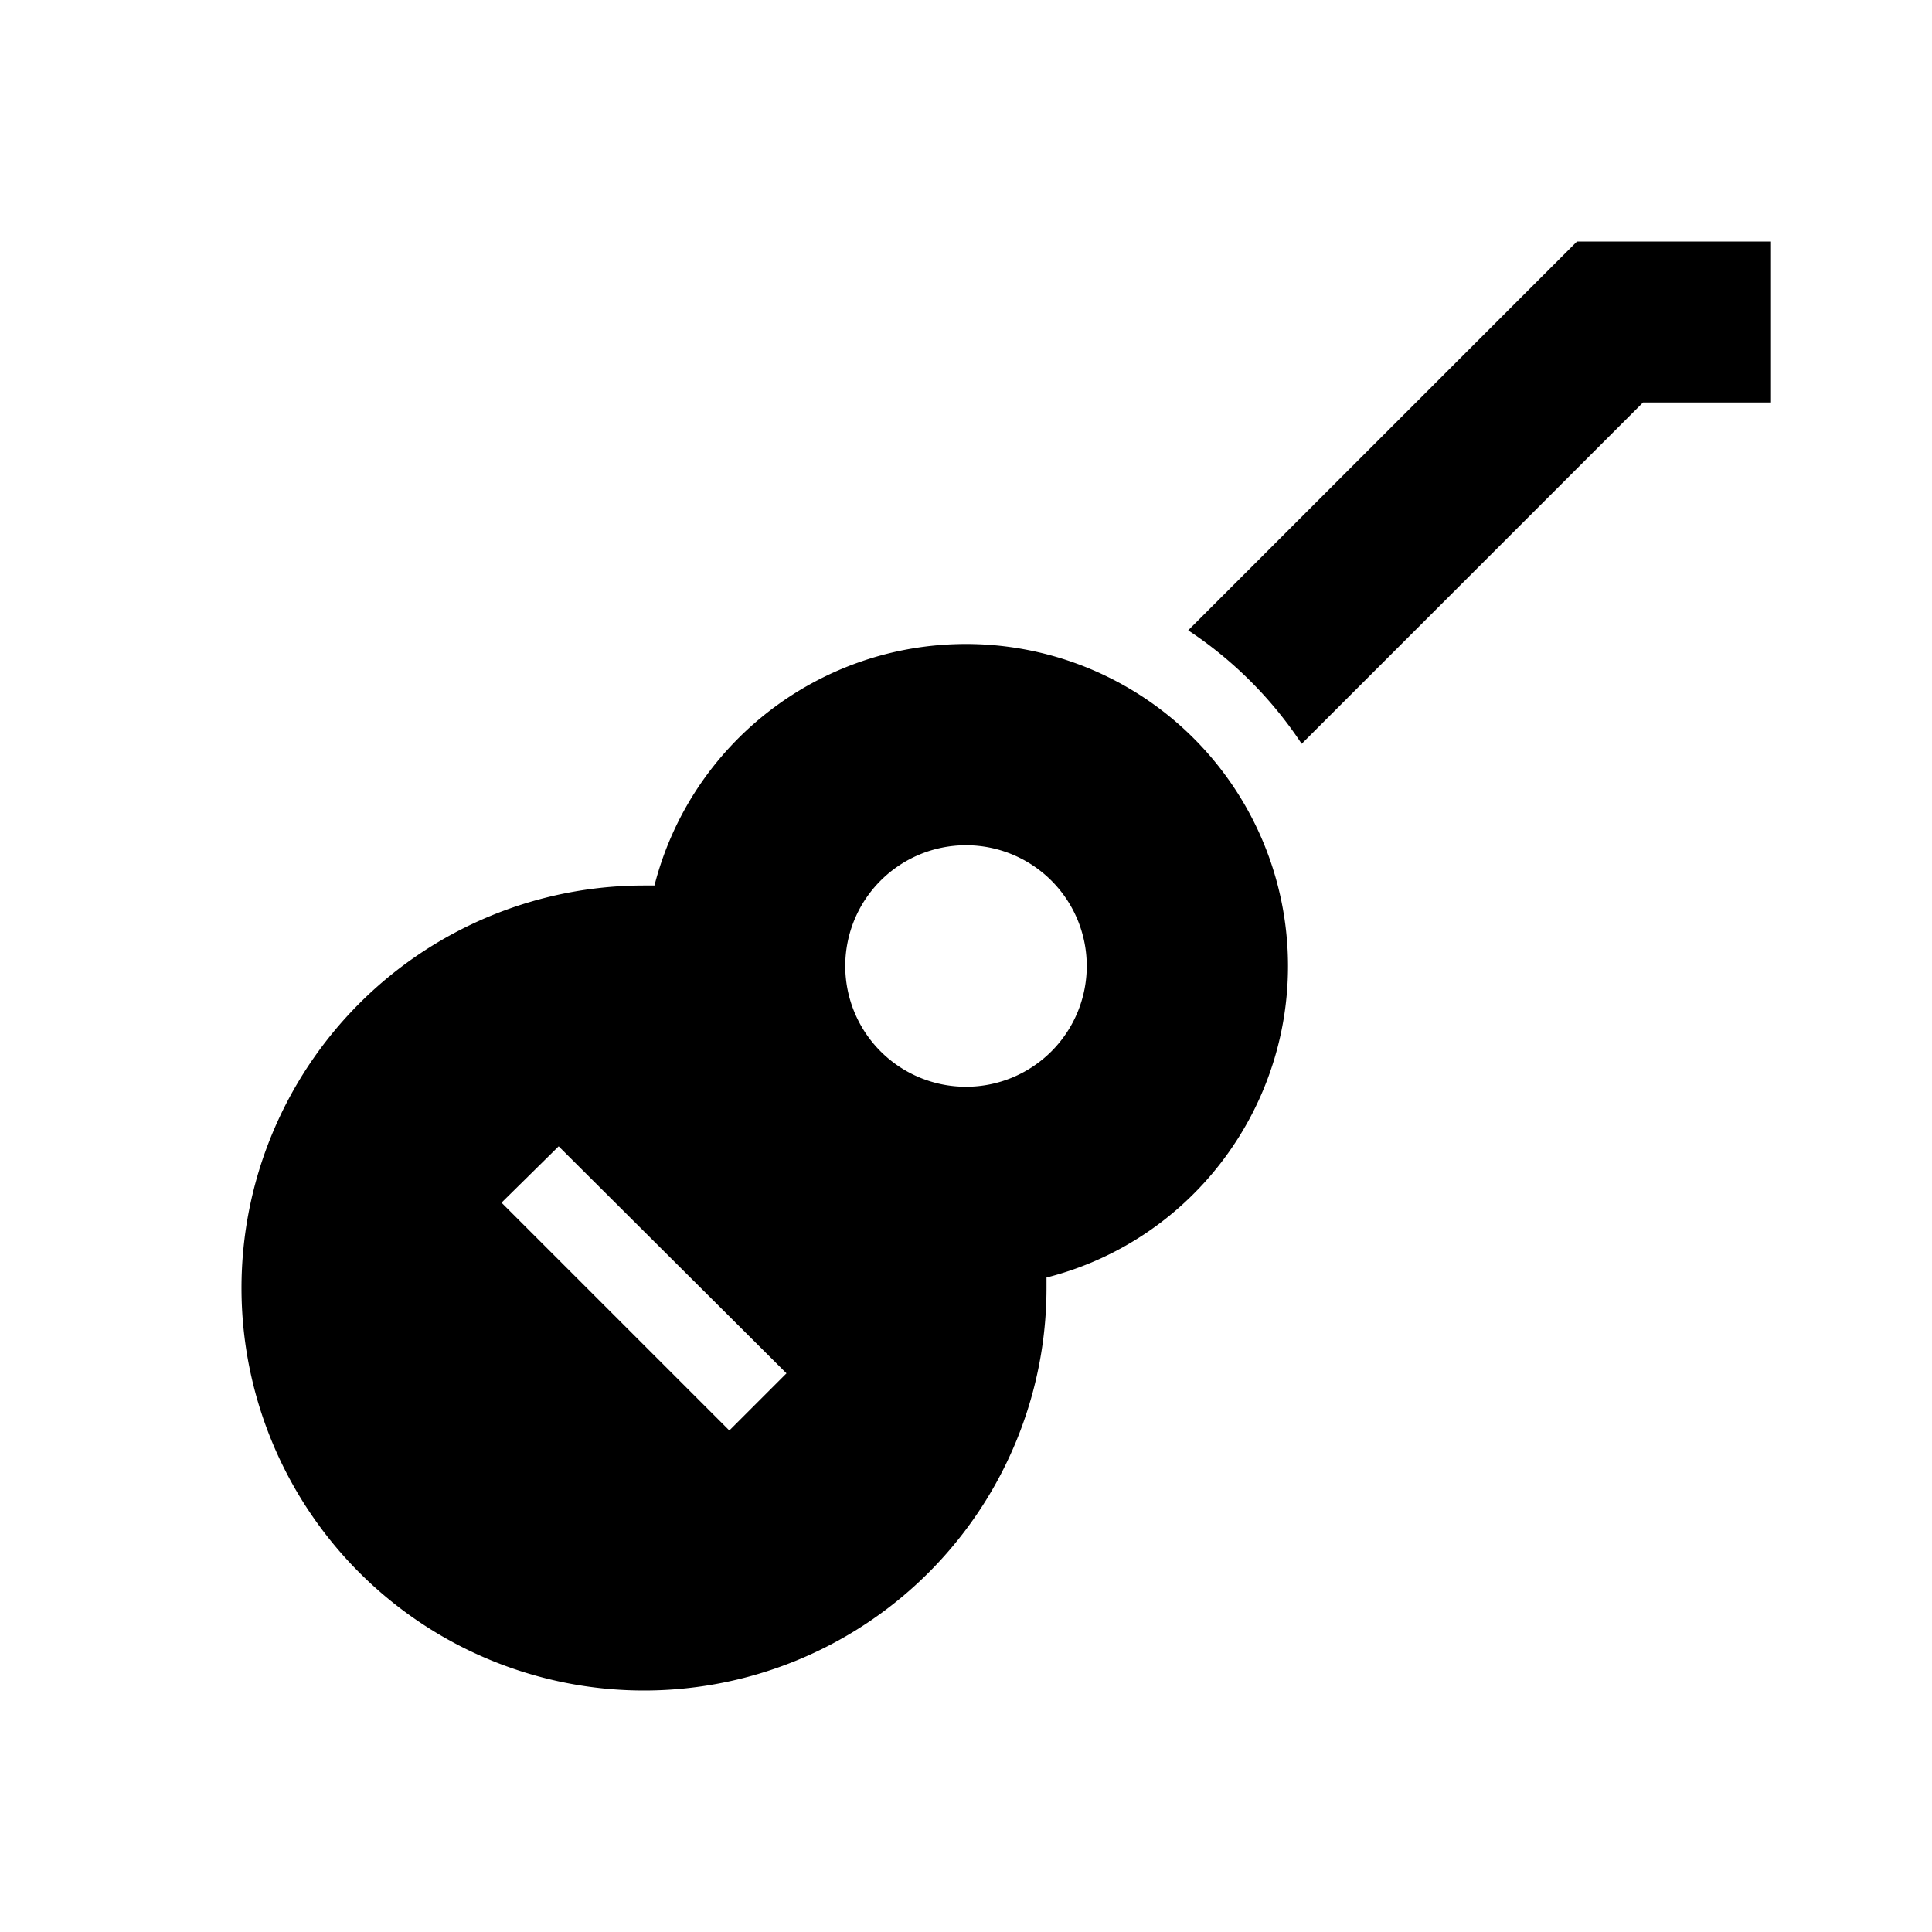<svg xmlns="http://www.w3.org/2000/svg" width="24" height="24" viewBox="0 0 24 24"><path d="M19.59,3H22V5H20.41L16.17,9.24C15.8,8.68 15.32,8.2 14.76,7.83L19.59,3M12,8A4,4 0 0,1 16,12C16,13.82 14.77,15.42 13,15.87V16A5,5 0 0,1 8,21A5,5 0 0,1 3,16A5,5 0 0,1 8,11H8.13C8.58,9.24 10.17,8 12,8M12,10.5A1.5,1.5 0 0,0 10.5,12A1.5,1.5 0 0,0 12,13.5A1.5,1.5 0 0,0 13.5,12A1.5,1.5 0 0,0 12,10.5M6.94,14.24L6.23,14.94L9.06,17.77L9.77,17.06L6.94,14.24Z" /></svg>